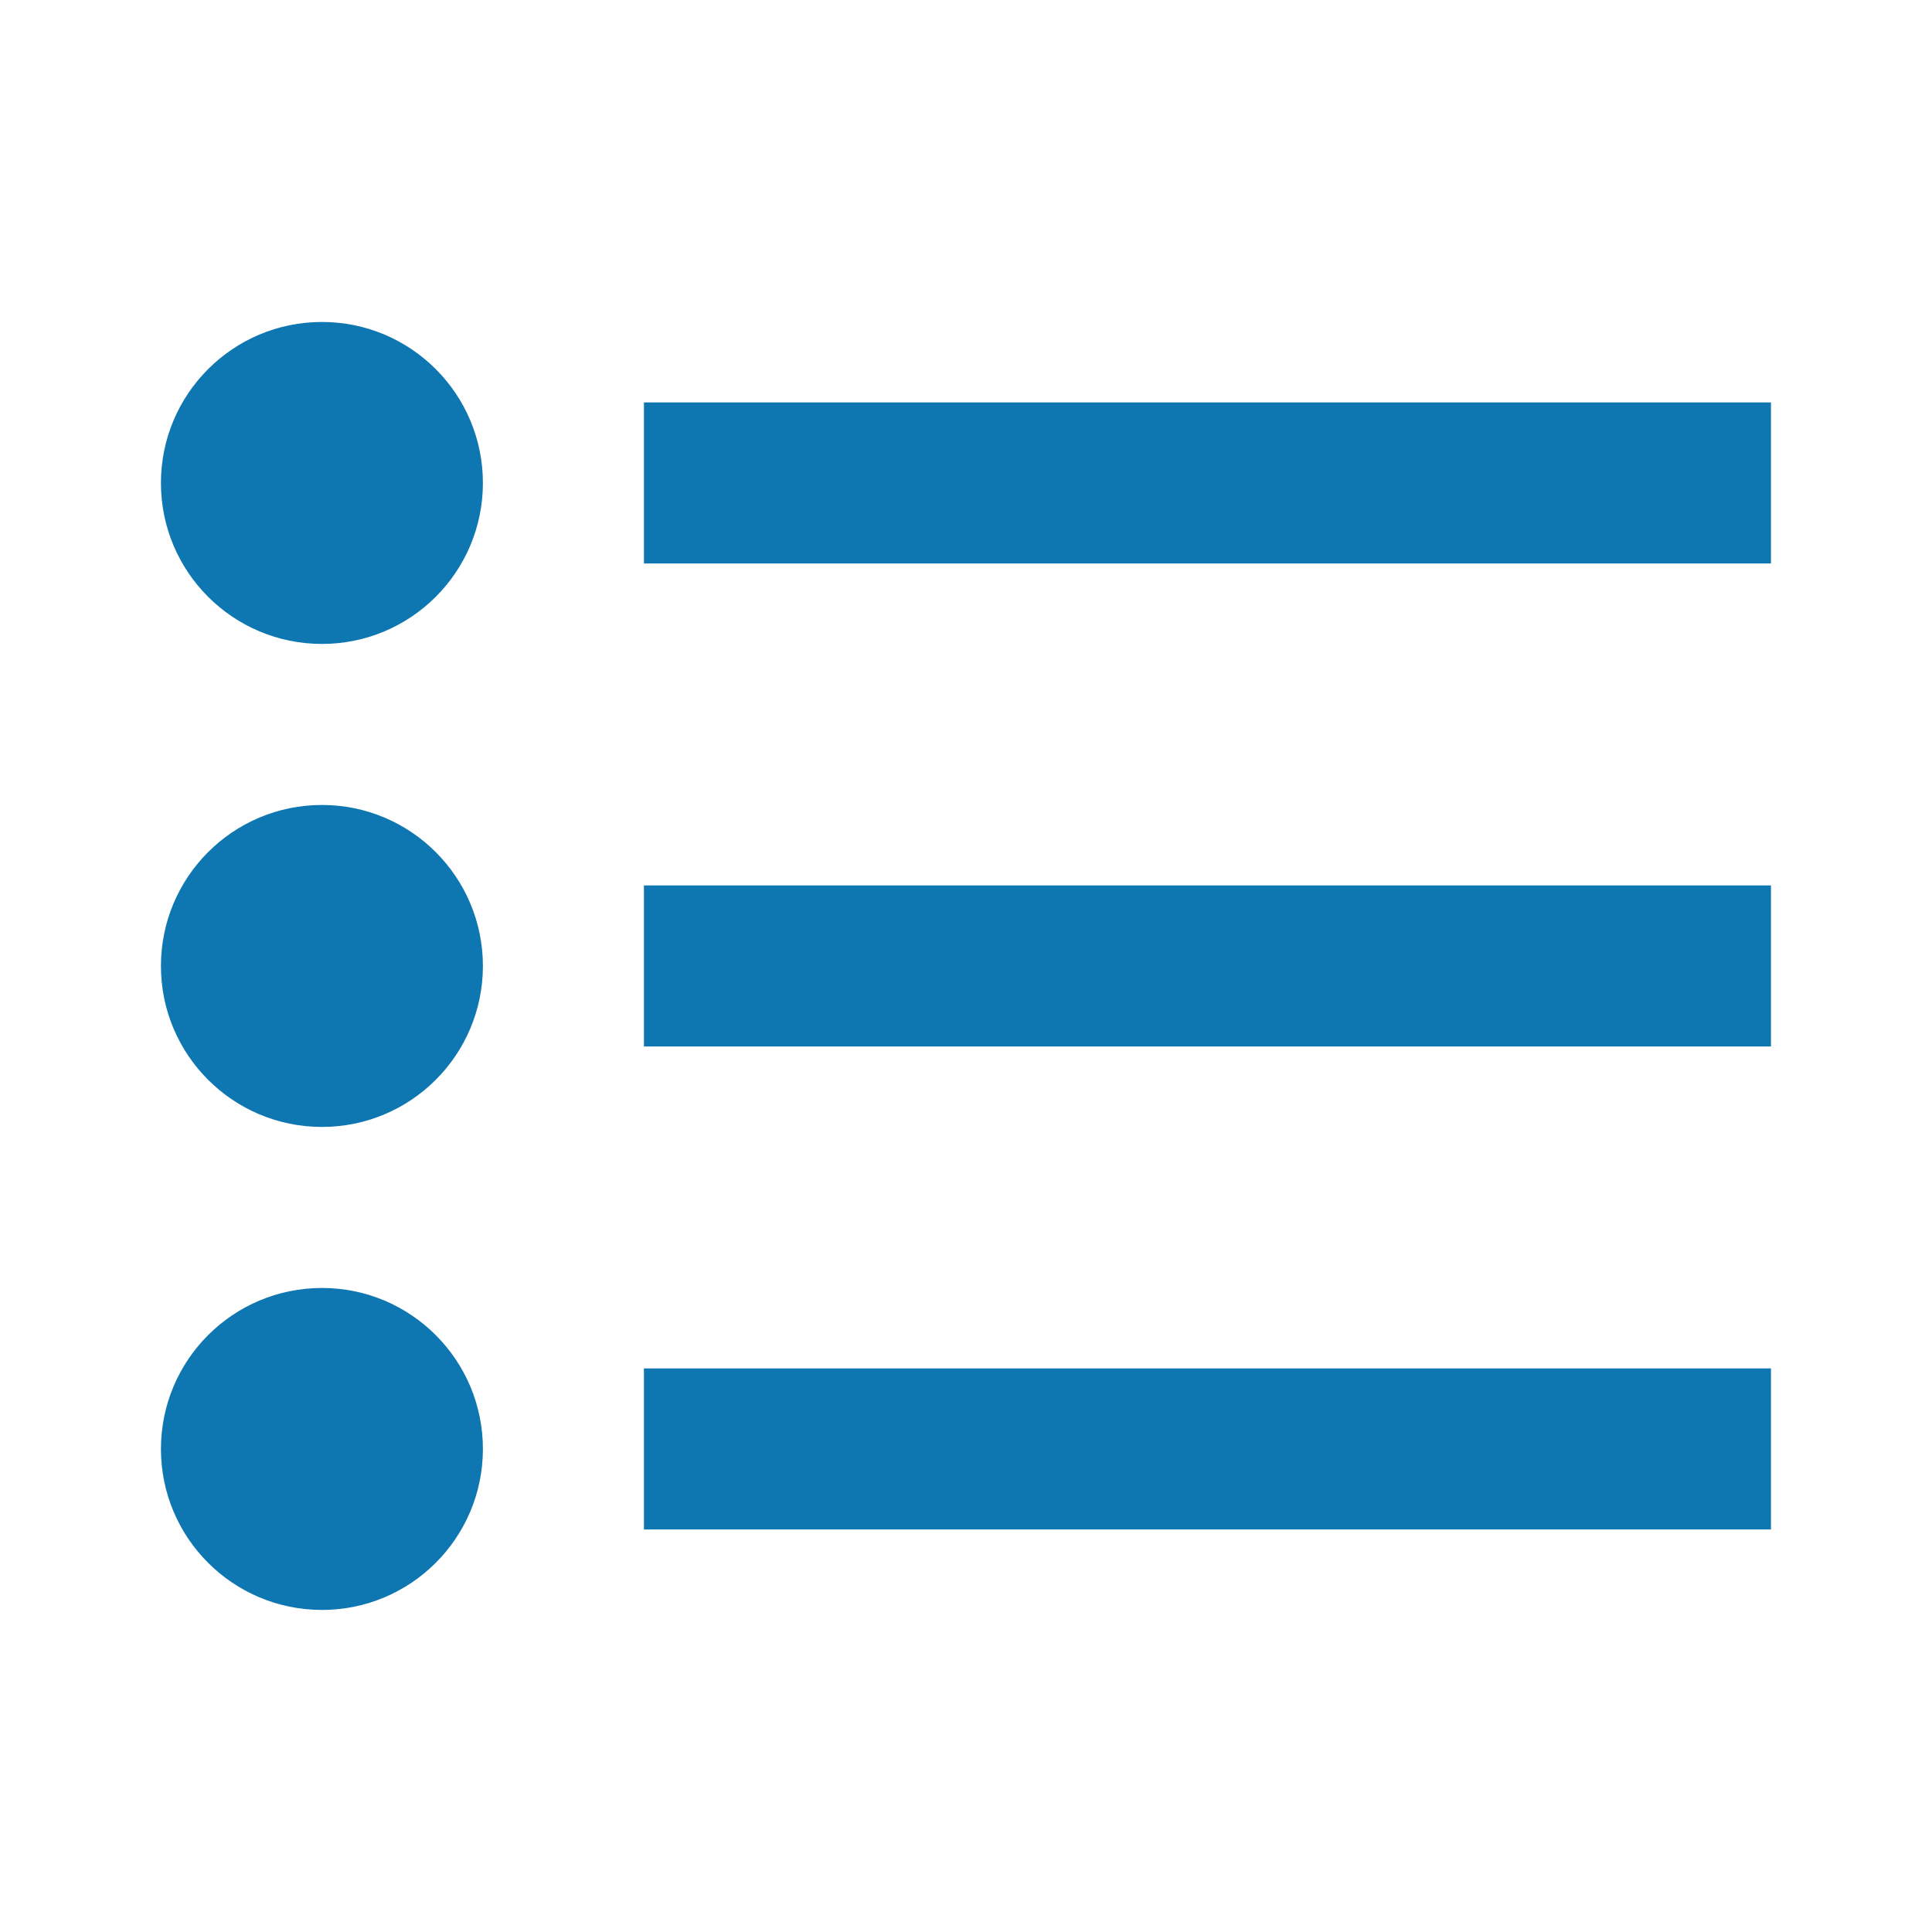 <svg width="20" height="20" viewBox="0 0 20 20" fill="none" xmlns="http://www.w3.org/2000/svg">
<g id="24 / basic / list">
<path id="icon" fill-rule="evenodd" clip-rule="evenodd" d="M1.666 5C1.666 5.92 2.412 6.666 3.333 6.666C4.253 6.666 4.999 5.92 4.999 5C4.999 4.079 4.253 3.333 3.333 3.333C2.412 3.333 1.666 4.079 1.666 5ZM18.333 4.166V5.833H6.666V4.166H18.333ZM18.333 10.833V9.166H6.666V10.833H18.333ZM6.666 15.833H18.333V14.166H6.666V15.833ZM1.666 15C1.666 15.92 2.412 16.666 3.333 16.666C4.253 16.666 4.999 15.92 4.999 15C4.999 14.079 4.253 13.333 3.333 13.333C2.412 13.333 1.666 14.079 1.666 15ZM3.333 11.666C2.412 11.666 1.666 10.92 1.666 10C1.666 9.079 2.412 8.333 3.333 8.333C4.253 8.333 4.999 9.079 4.999 10C4.999 10.92 4.253 11.666 3.333 11.666Z" fill="#0E77B1"/>
</g>
</svg>
